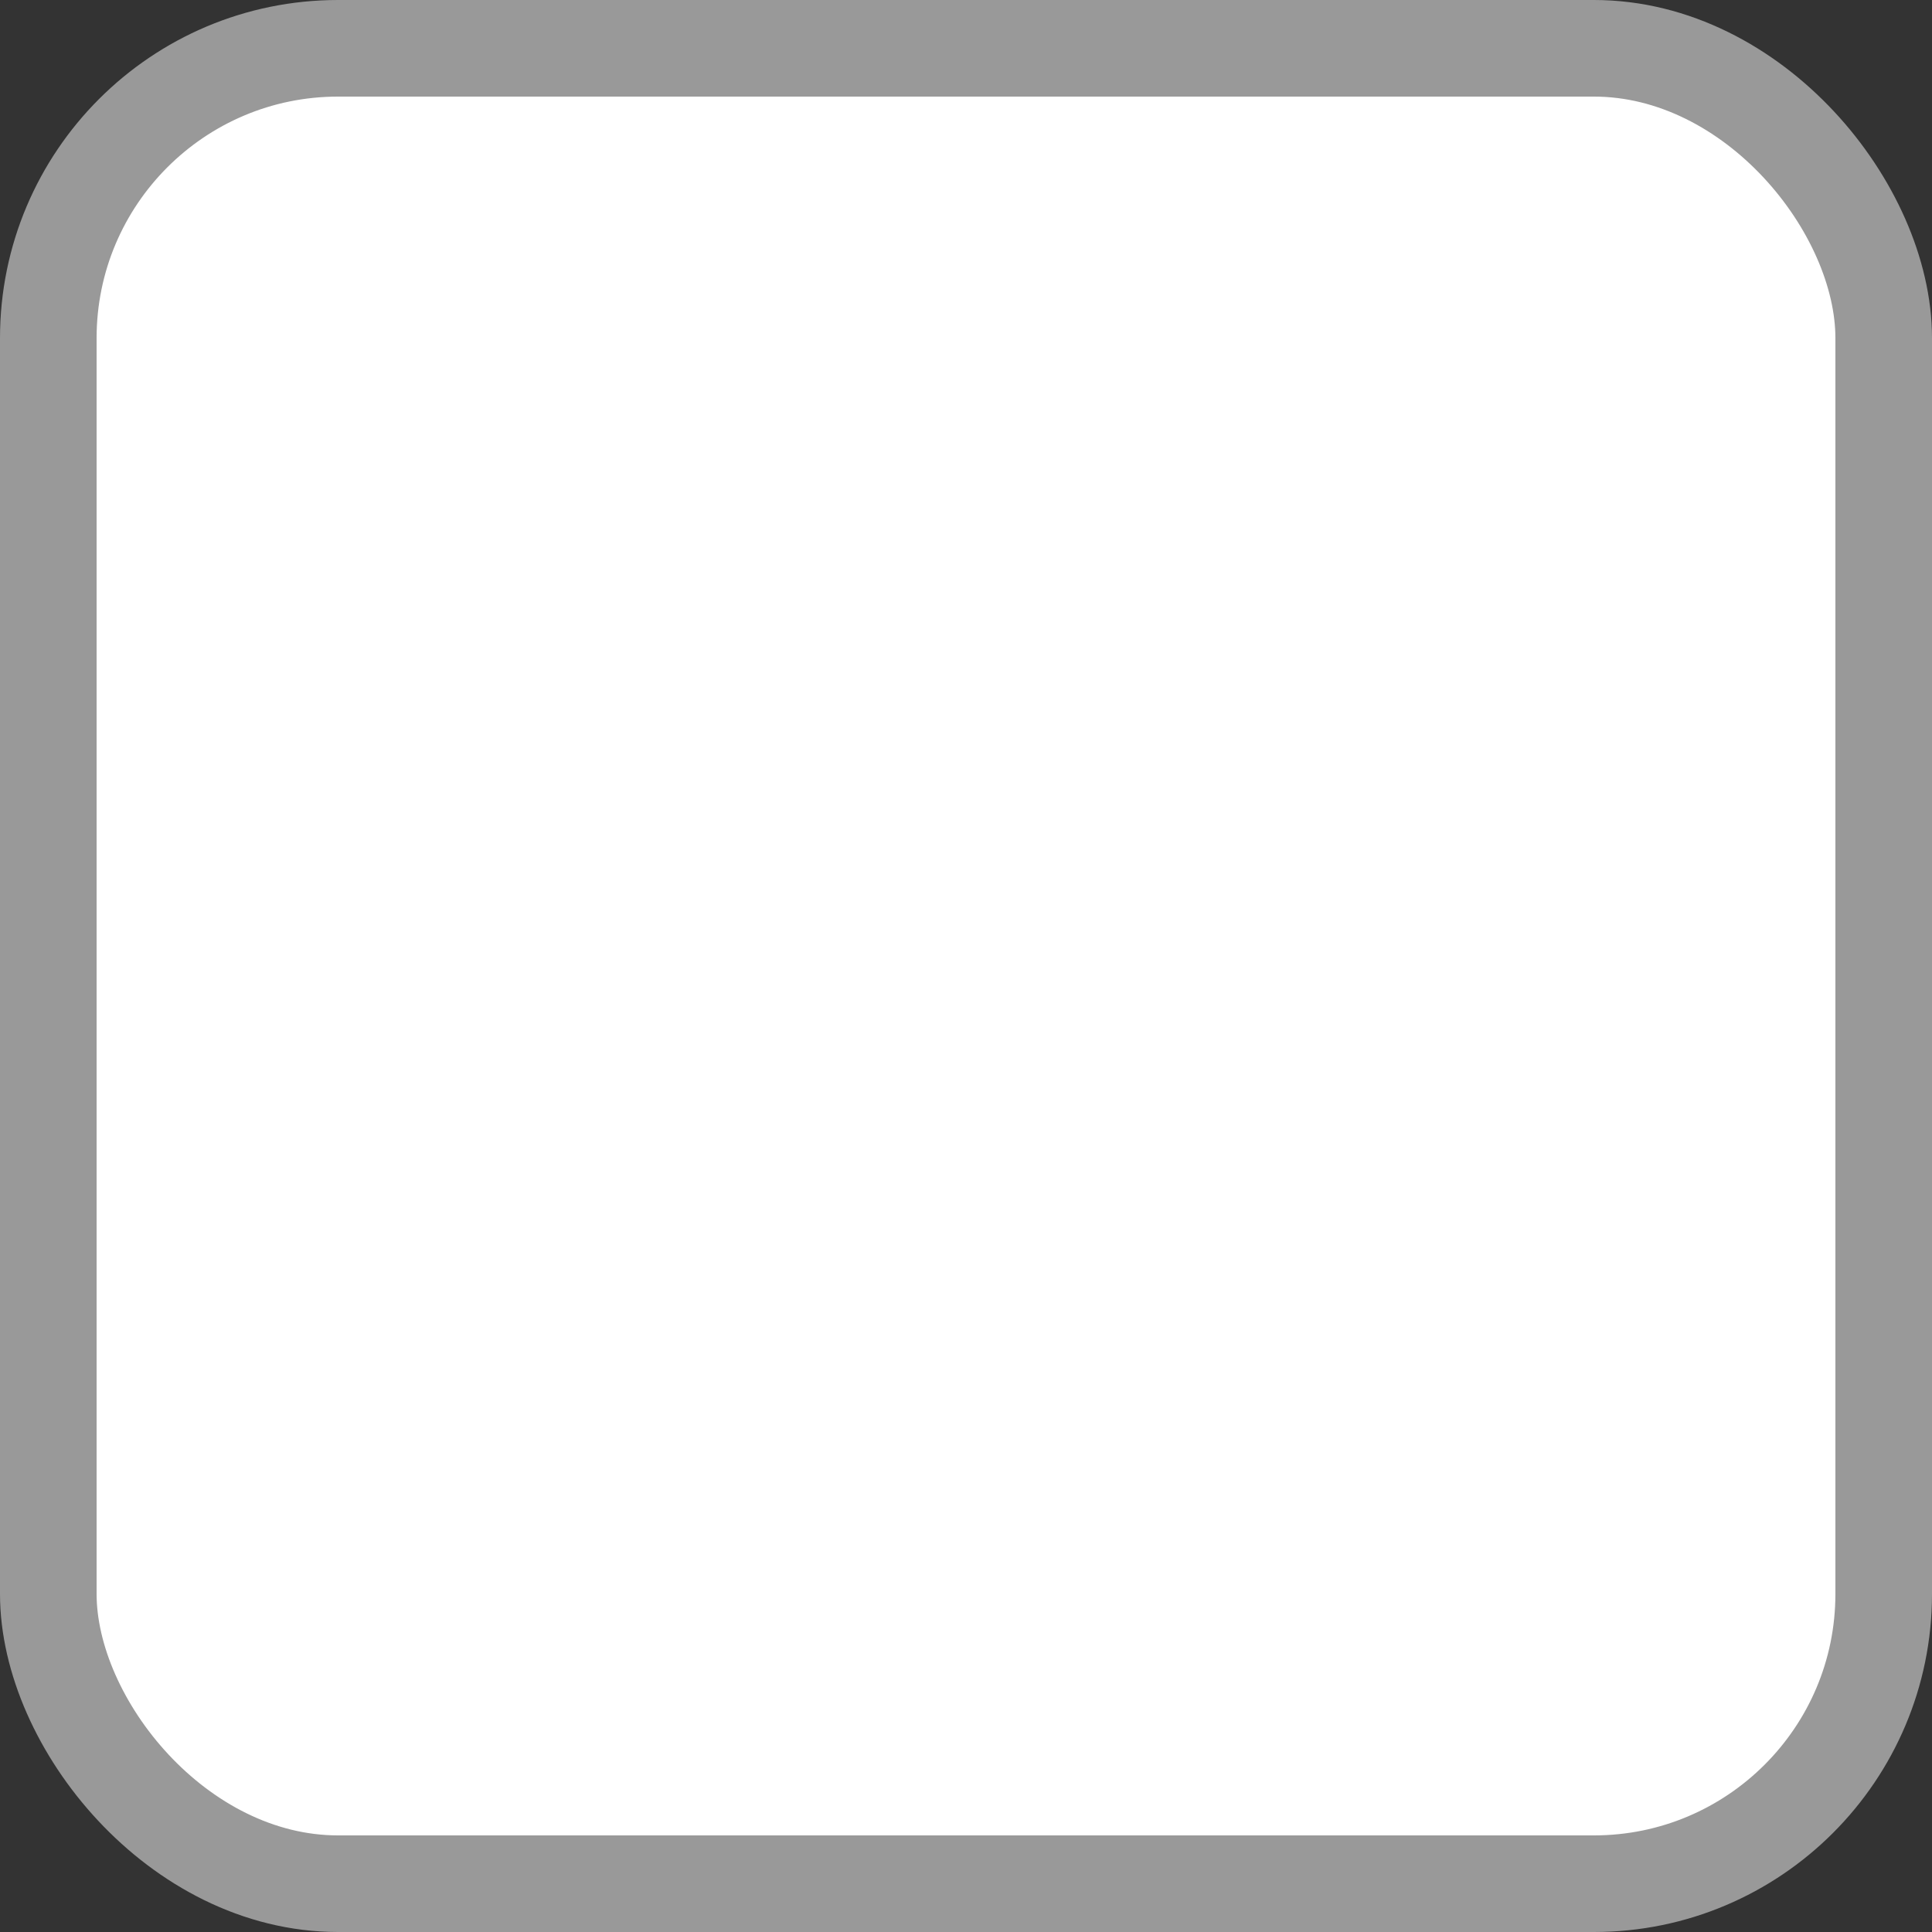<svg xmlns="http://www.w3.org/2000/svg" width="20" height="20" viewBox="0 0 20 20">
    <rect x="0" y="0" width="20" height="20" fill="#333333" stroke="none"/>
    <rect width="19" height="19" x=".5" y=".5" fill="#FFF" fill-rule="evenodd" stroke="#999" rx="3"/>
</svg>
